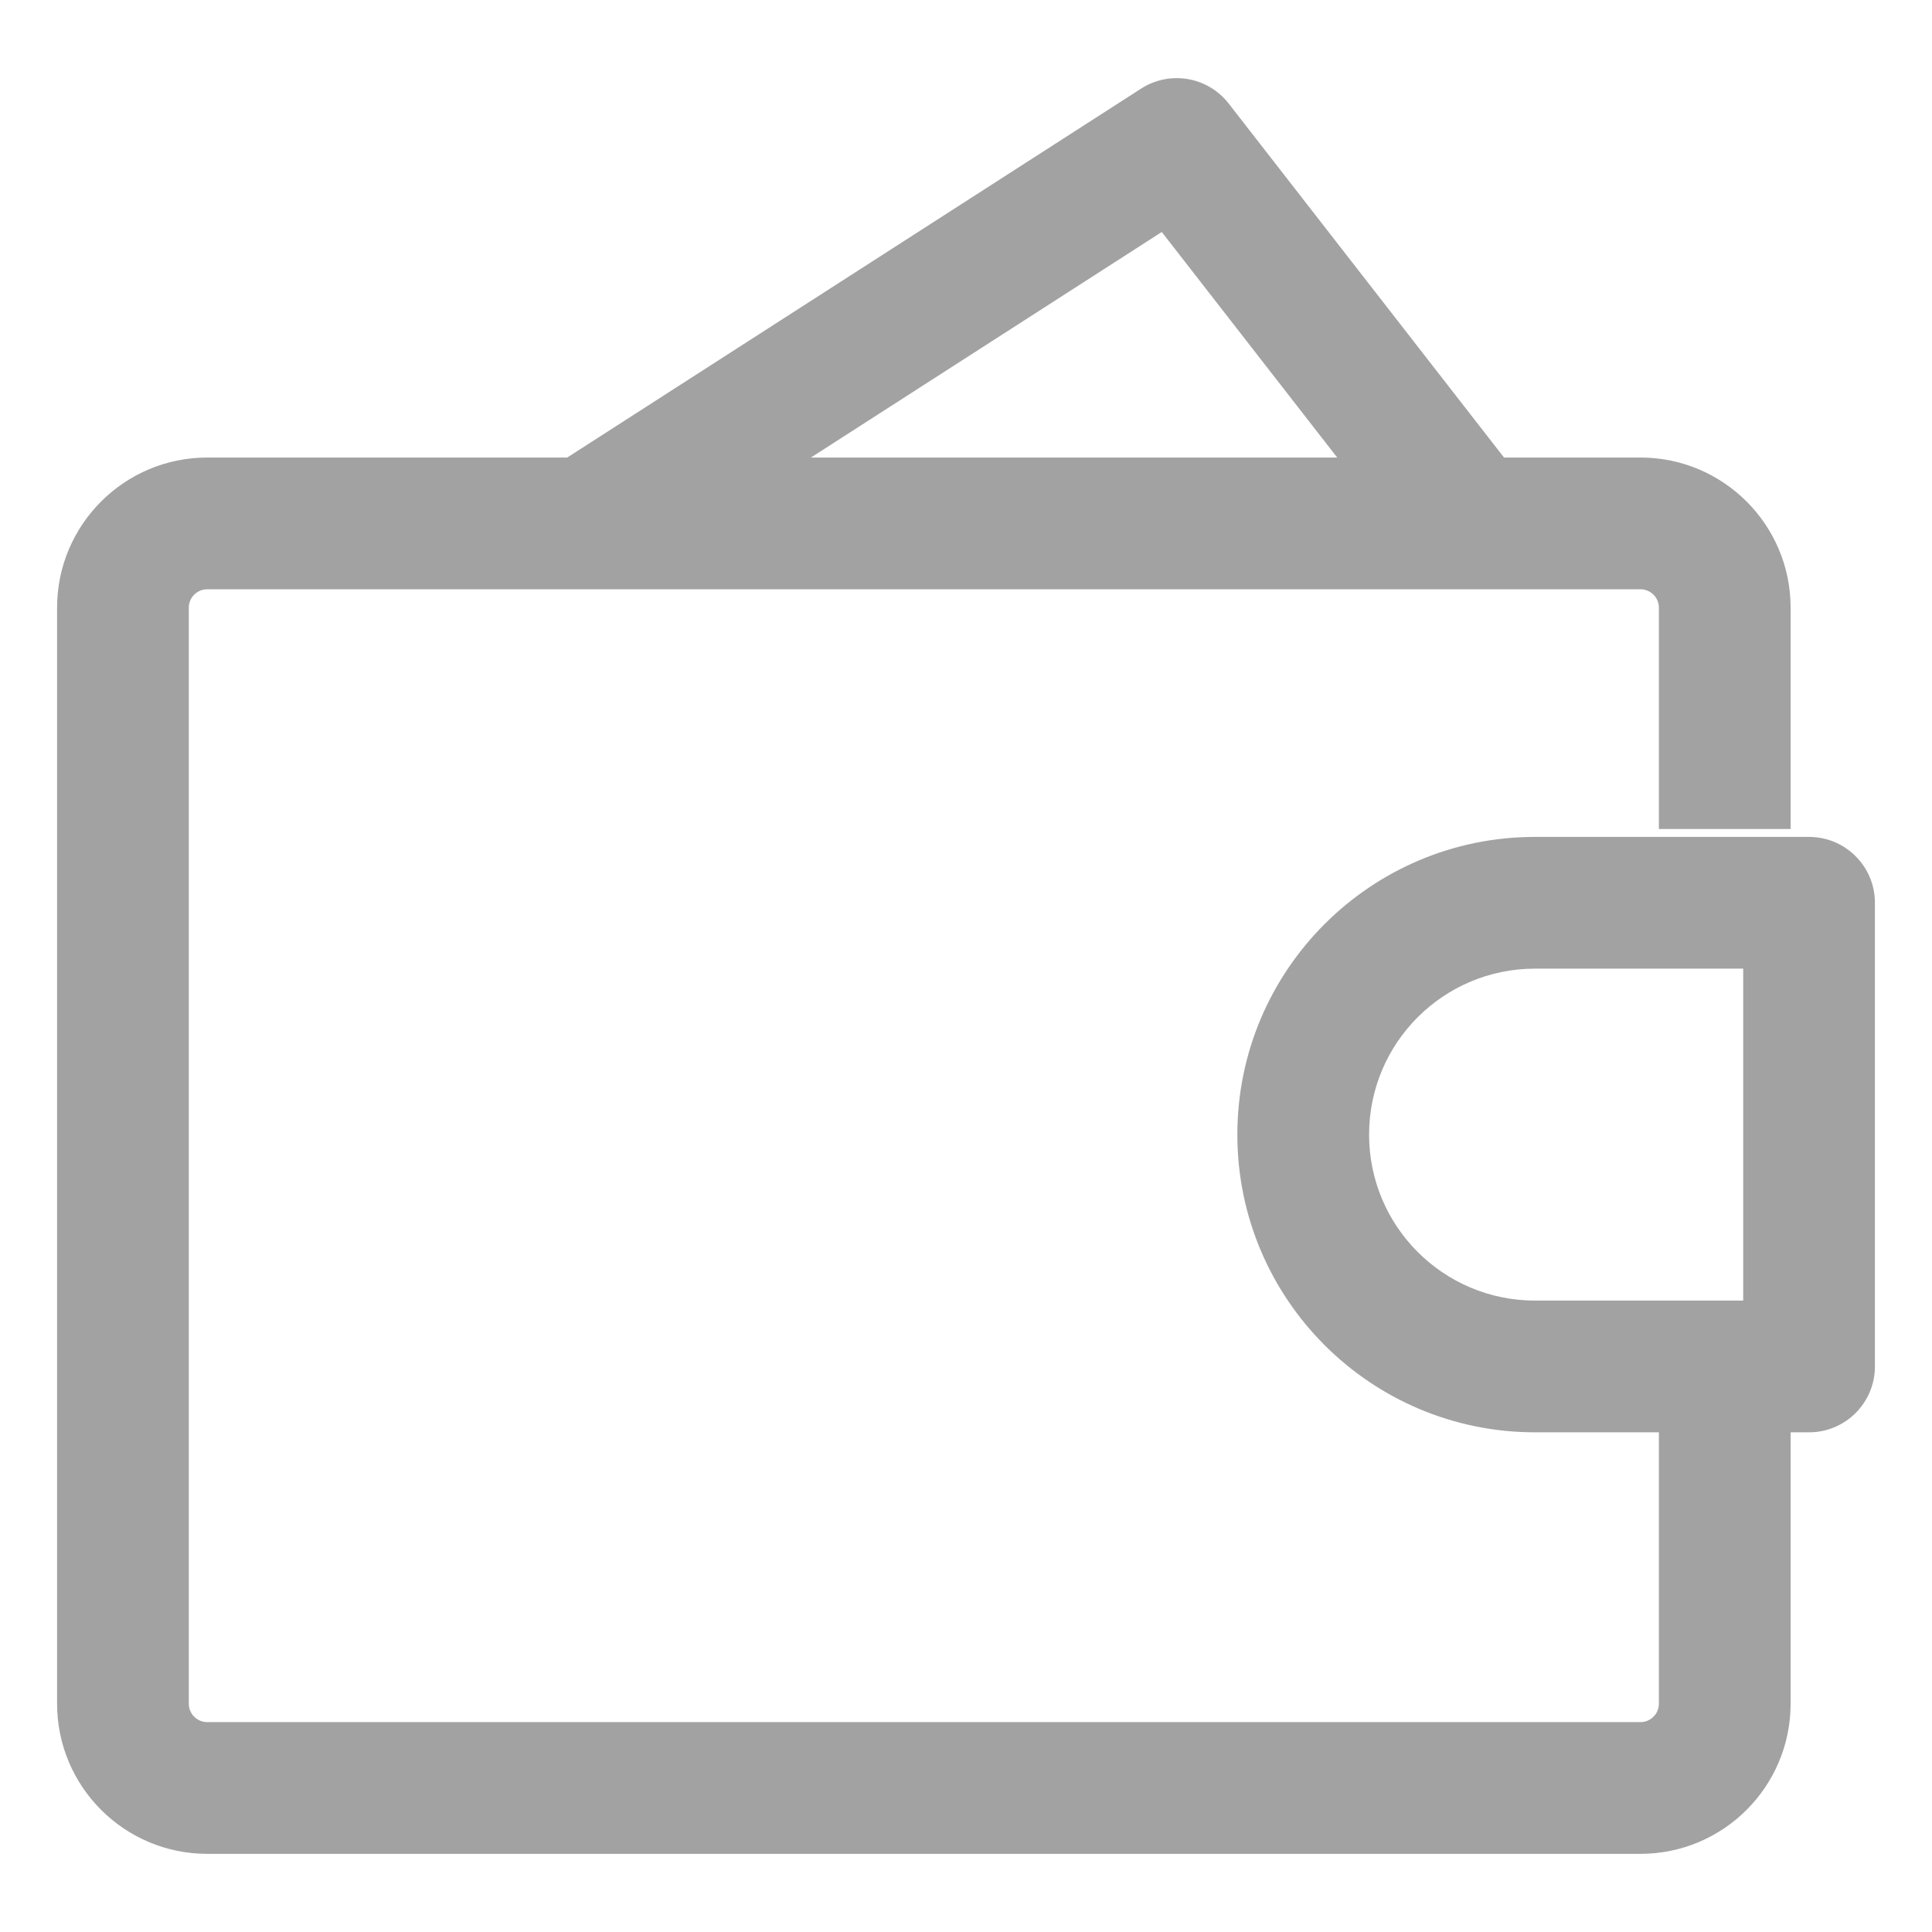 <svg width="22" height="22" viewBox="0 0 22 22" fill="none" xmlns="http://www.w3.org/2000/svg">
<path d="M20.6 15.56V16.31C21.014 16.31 21.35 15.974 21.35 15.56H20.6ZM20.6 10.28H21.35C21.35 9.866 21.014 9.53 20.6 9.53V10.28ZM6.274 5.329C5.926 5.553 5.825 6.017 6.049 6.366C6.273 6.714 6.737 6.815 7.086 6.591L6.274 5.329ZM13.4 1.64L13.992 1.18C13.754 0.873 13.321 0.799 12.994 1.009L13.4 1.64ZM16.168 6.42C16.422 6.747 16.893 6.806 17.22 6.552C17.547 6.298 17.606 5.827 17.352 5.5L16.168 6.42ZM20.6 14.81H17.48V16.31H20.6V14.81ZM17.48 11.03H20.6V9.53H17.48V11.03ZM19.85 10.28V15.56H21.35V10.28H19.85ZM15.59 12.92C15.59 11.876 16.436 11.03 17.48 11.03V9.53C15.608 9.53 14.09 11.048 14.09 12.92H15.59ZM17.48 14.81C16.436 14.81 15.59 13.964 15.59 12.92H14.09C14.09 14.792 15.608 16.31 17.48 16.31V14.81ZM7.086 6.591L13.806 2.271L12.994 1.009L6.274 5.329L7.086 6.591ZM12.808 2.1L16.168 6.42L17.352 5.5L13.992 1.18L12.808 2.1ZM2.36 6.71H18.68V5.21H2.36V6.71ZM18.68 19.61H2.36V21.11H18.68V19.61ZM2.15 19.4V6.92H0.65V19.4H2.15ZM2.36 19.61C2.244 19.61 2.15 19.516 2.15 19.4H0.65C0.65 20.344 1.416 21.11 2.36 21.11V19.61ZM18.89 19.4C18.89 19.516 18.796 19.61 18.68 19.61V21.11C19.624 21.11 20.39 20.344 20.39 19.4H18.89ZM18.68 6.71C18.796 6.71 18.89 6.804 18.89 6.92H20.39C20.39 5.976 19.624 5.21 18.68 5.21V6.71ZM2.36 5.21C1.416 5.21 0.65 5.976 0.65 6.92H2.15C2.15 6.804 2.244 6.71 2.36 6.71V5.21ZM18.89 16.28V19.4H20.39V16.28H18.89ZM18.89 6.92V9.44H20.39V6.92H18.89Z" fill="#A2A2A2"/>
</svg>
